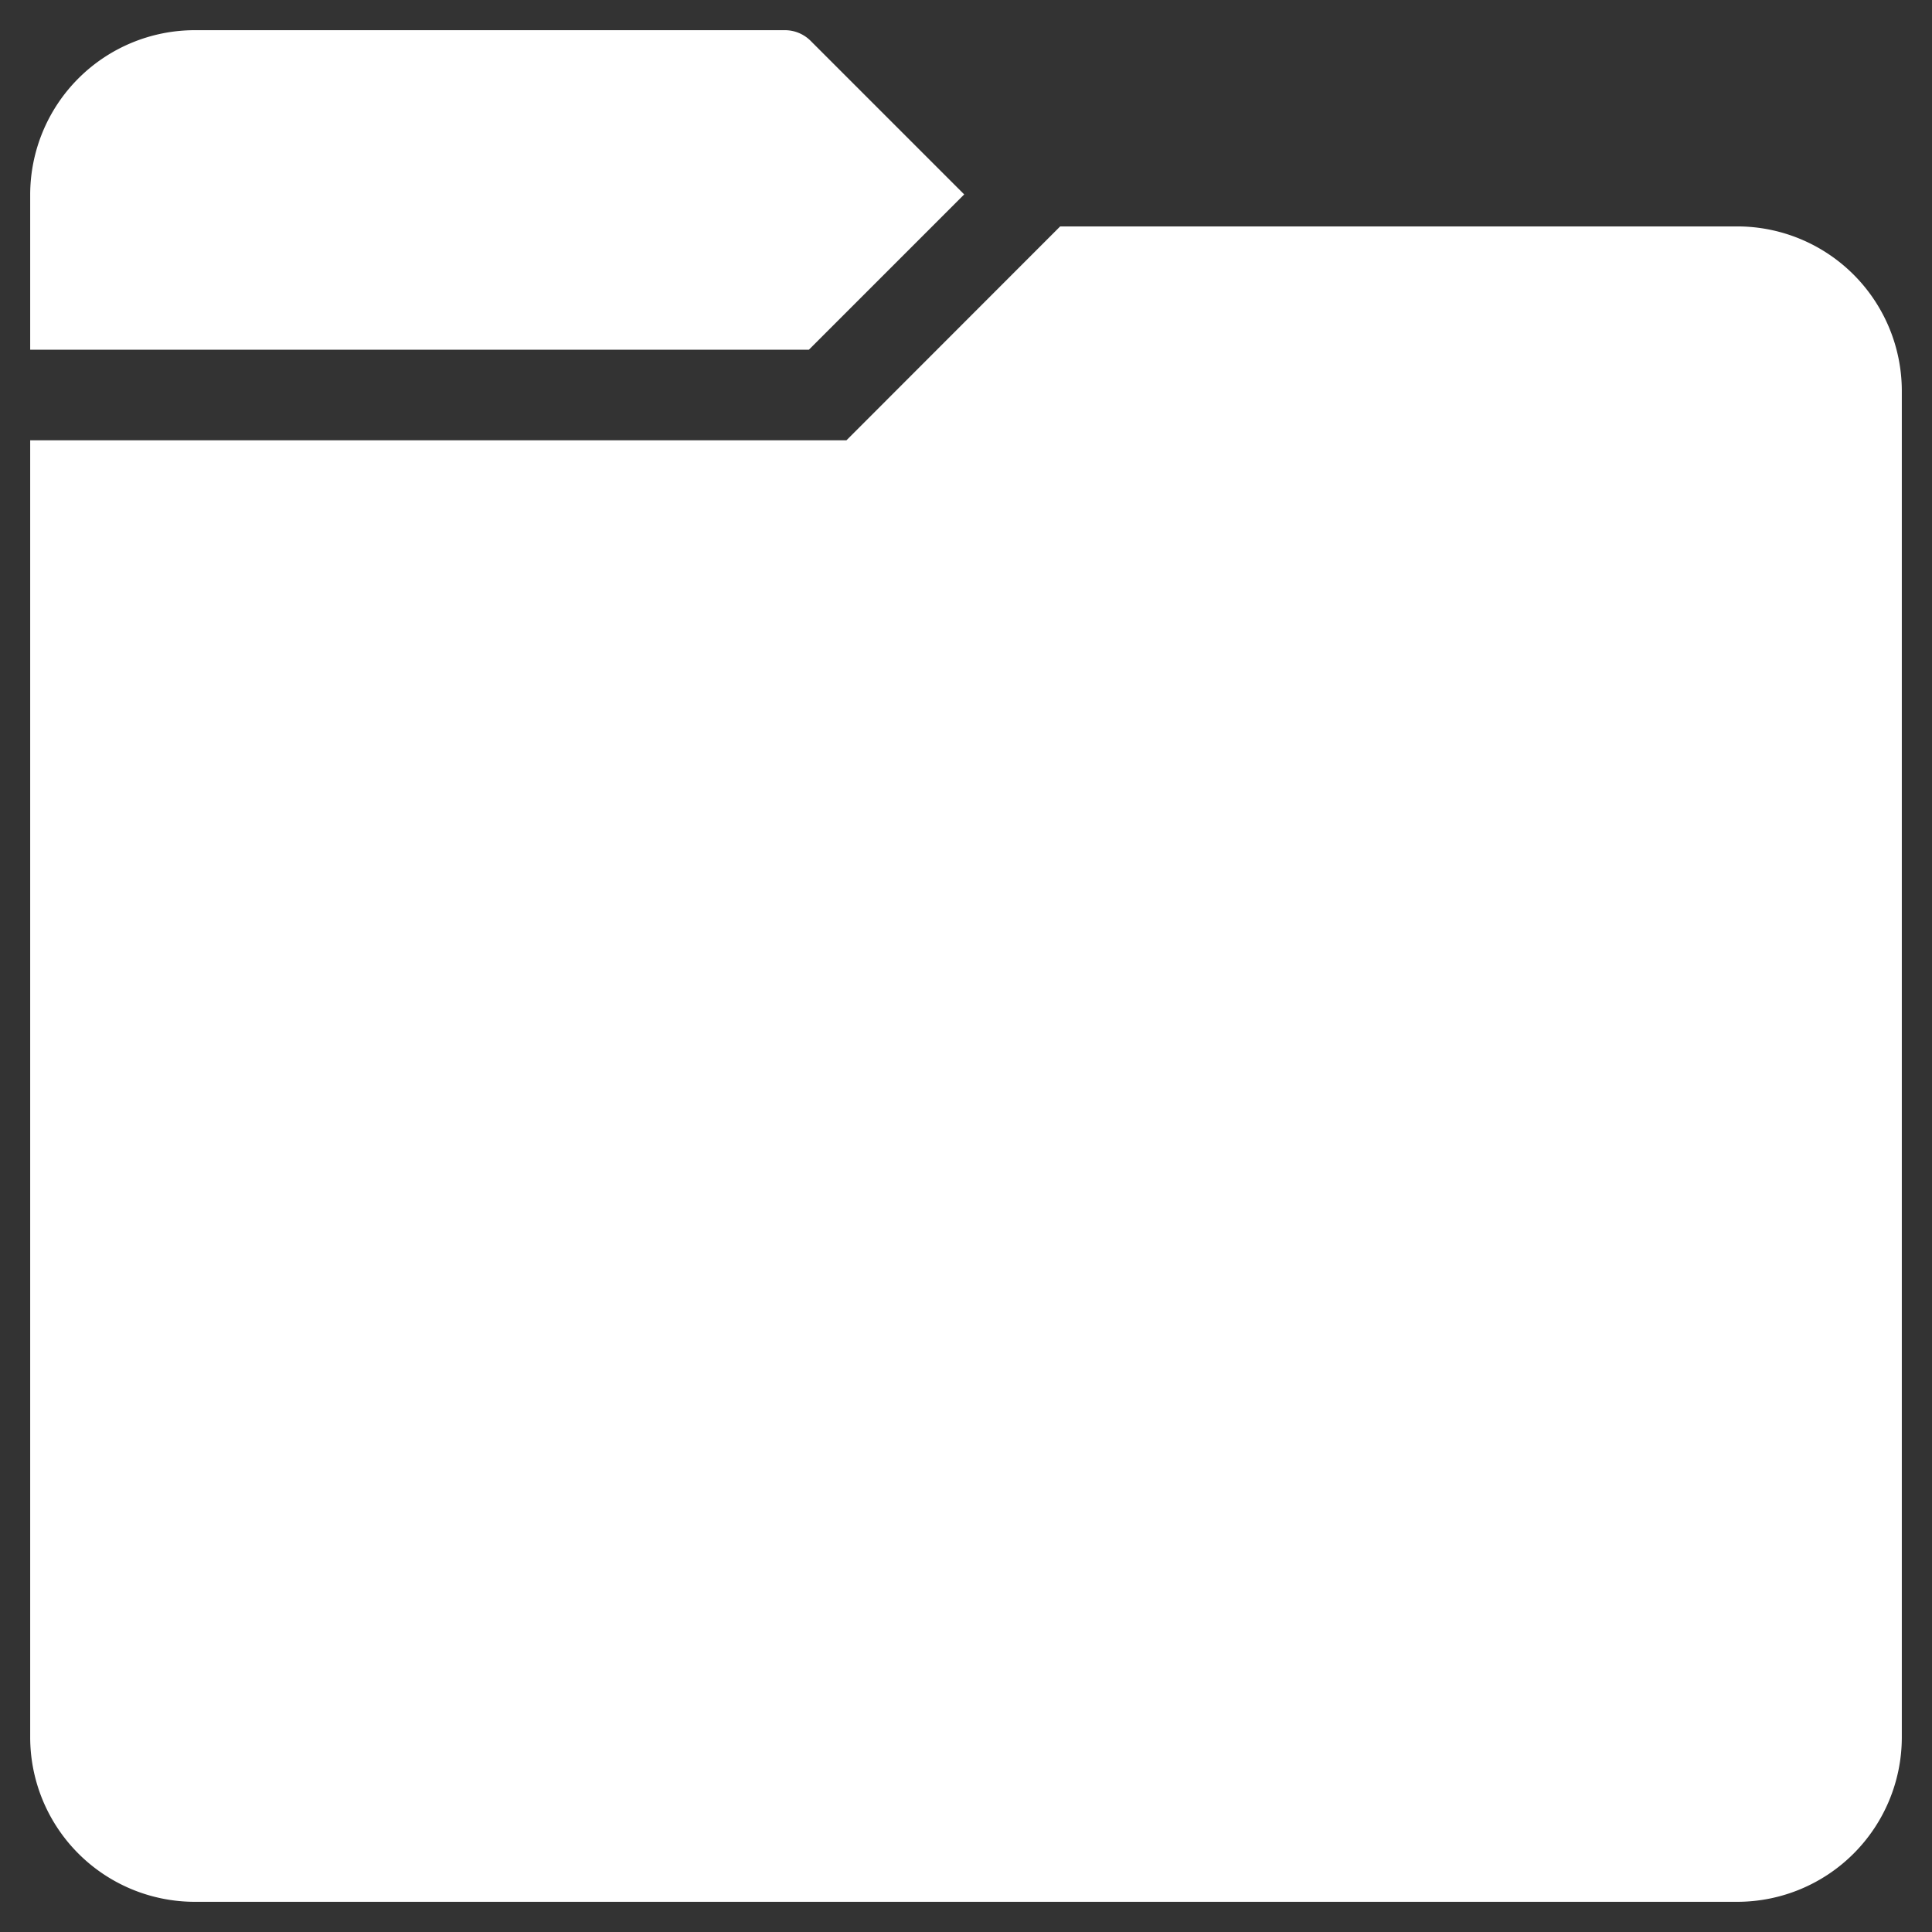 <svg id="Layer_1" data-name="Layer 1" xmlns="http://www.w3.org/2000/svg" viewBox="0 0 128 128"><rect x="0" y="0" width="128" height="128" fill="#333333" stroke="none"/><path d="M126,25.89v89.23A10.906,10.906,0,0,1,115.11,126H12.89A10.908,10.908,0,0,1,2,115.11V29.17H56.08L70.24,15h44.87A10.908,10.908,0,0,1,126,25.89Z" style="fill:#fff"/><path d="M63.88,12.88,53.59,23.17H2V12.89A10.908,10.908,0,0,1,12.89,2H52a2.406,2.406,0,0,1,1.71.71Z" style="fill:#fff"/></svg>